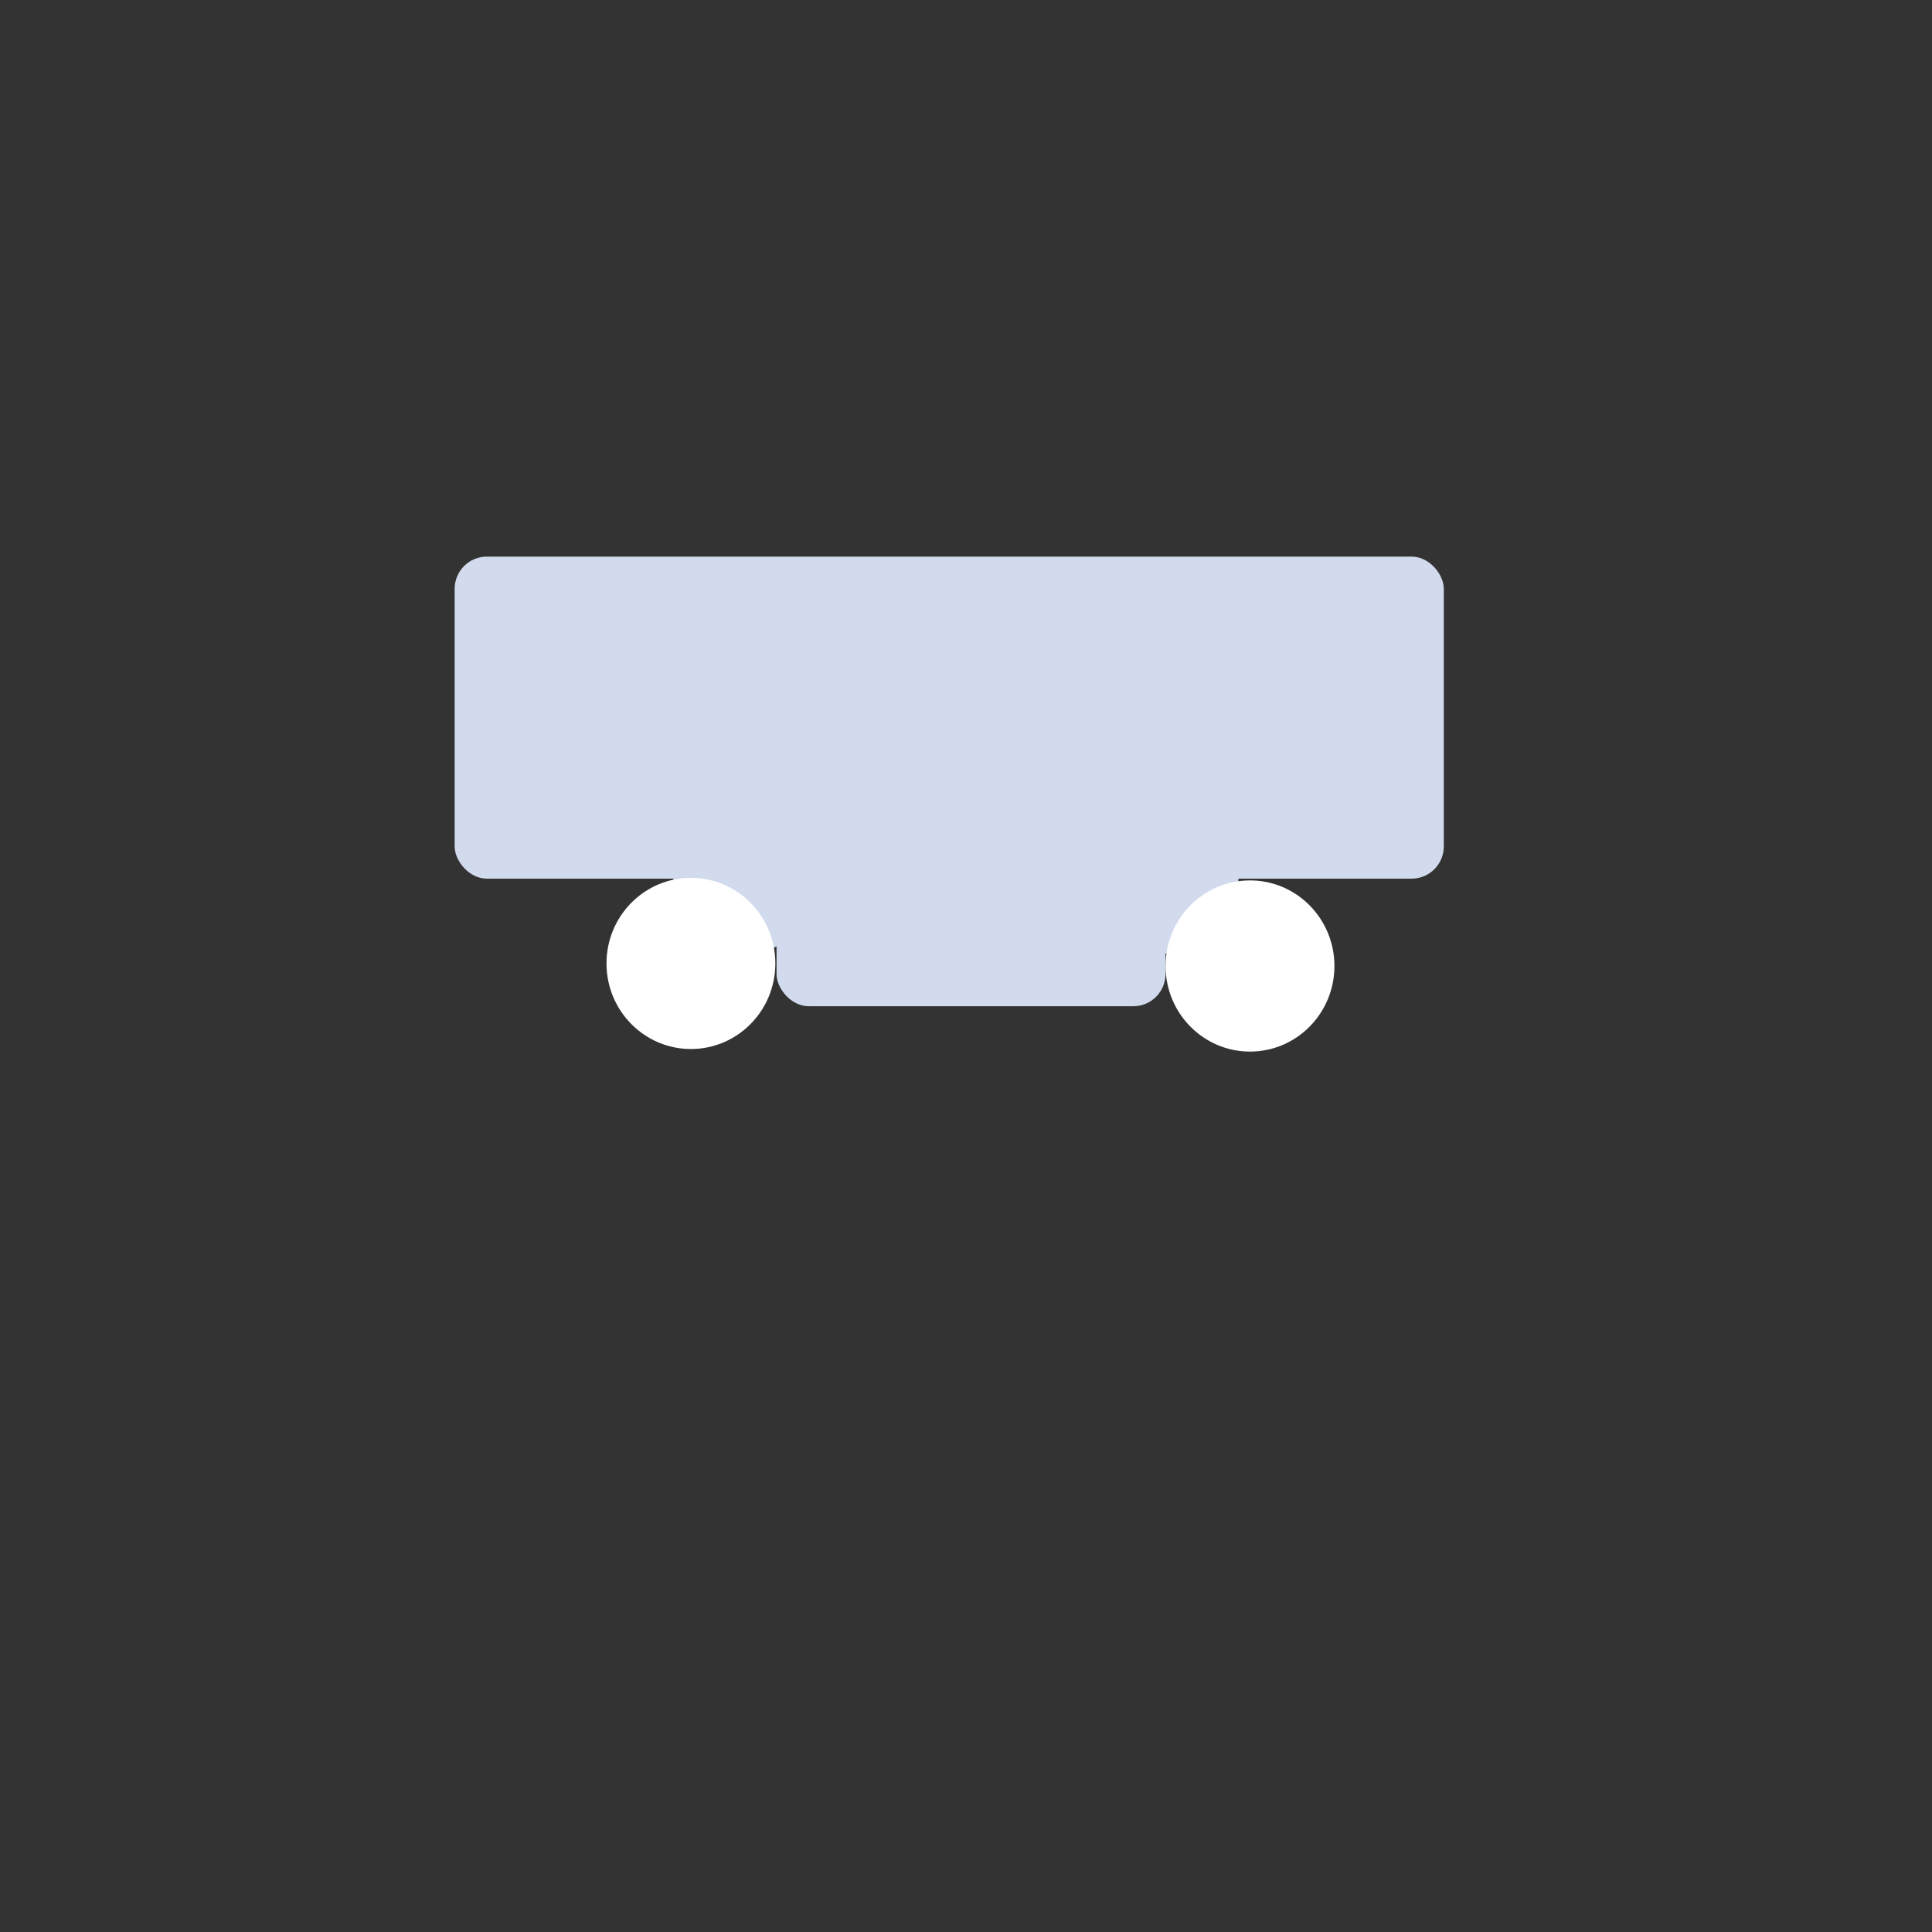 <svg id="eHJkf3x2oCl1" xmlns="http://www.w3.org/2000/svg" xmlns:xlink="http://www.w3.org/1999/xlink" viewBox="0 0 300 300" shape-rendering="geometricPrecision" text-rendering="geometricPrecision" project-id="644e9e9f80494f0784cf458ac9c8c045" export-id="2eed2850958d40d9937e6a4450fa4ba5" cached="false"><rect x="0" y="0" width="300" height="300" fill="#333333" stroke="none"/><rect width="60.396" height="27.126" rx="5" ry="5" transform="translate(120.583 129.122)" fill="#d2dbed" stroke-width="0"/><rect width="153.593" height="50.009" rx="5" ry="5" transform="translate(70.6 86.428)" fill="#d2dbed" stroke-width="0"/><ellipse rx="30" ry="30" transform="matrix(.379 0 0 0.42 115.897 135.463)" fill="#d2dbed" stroke-width="0"/><ellipse rx="30" ry="30" transform="matrix(.379 0 0 0.42 180.979 135.463)" fill="#d2dbed" stroke-width="0"/><ellipse rx="30" ry="30" transform="matrix(.437 0 0 0.443 107.286 149.6)" fill="#fff" stroke-width="0"/><ellipse rx="30" ry="30" transform="matrix(.437 0 0 0.443 194.1 150)" fill="#fff" stroke-width="0"/></svg>
